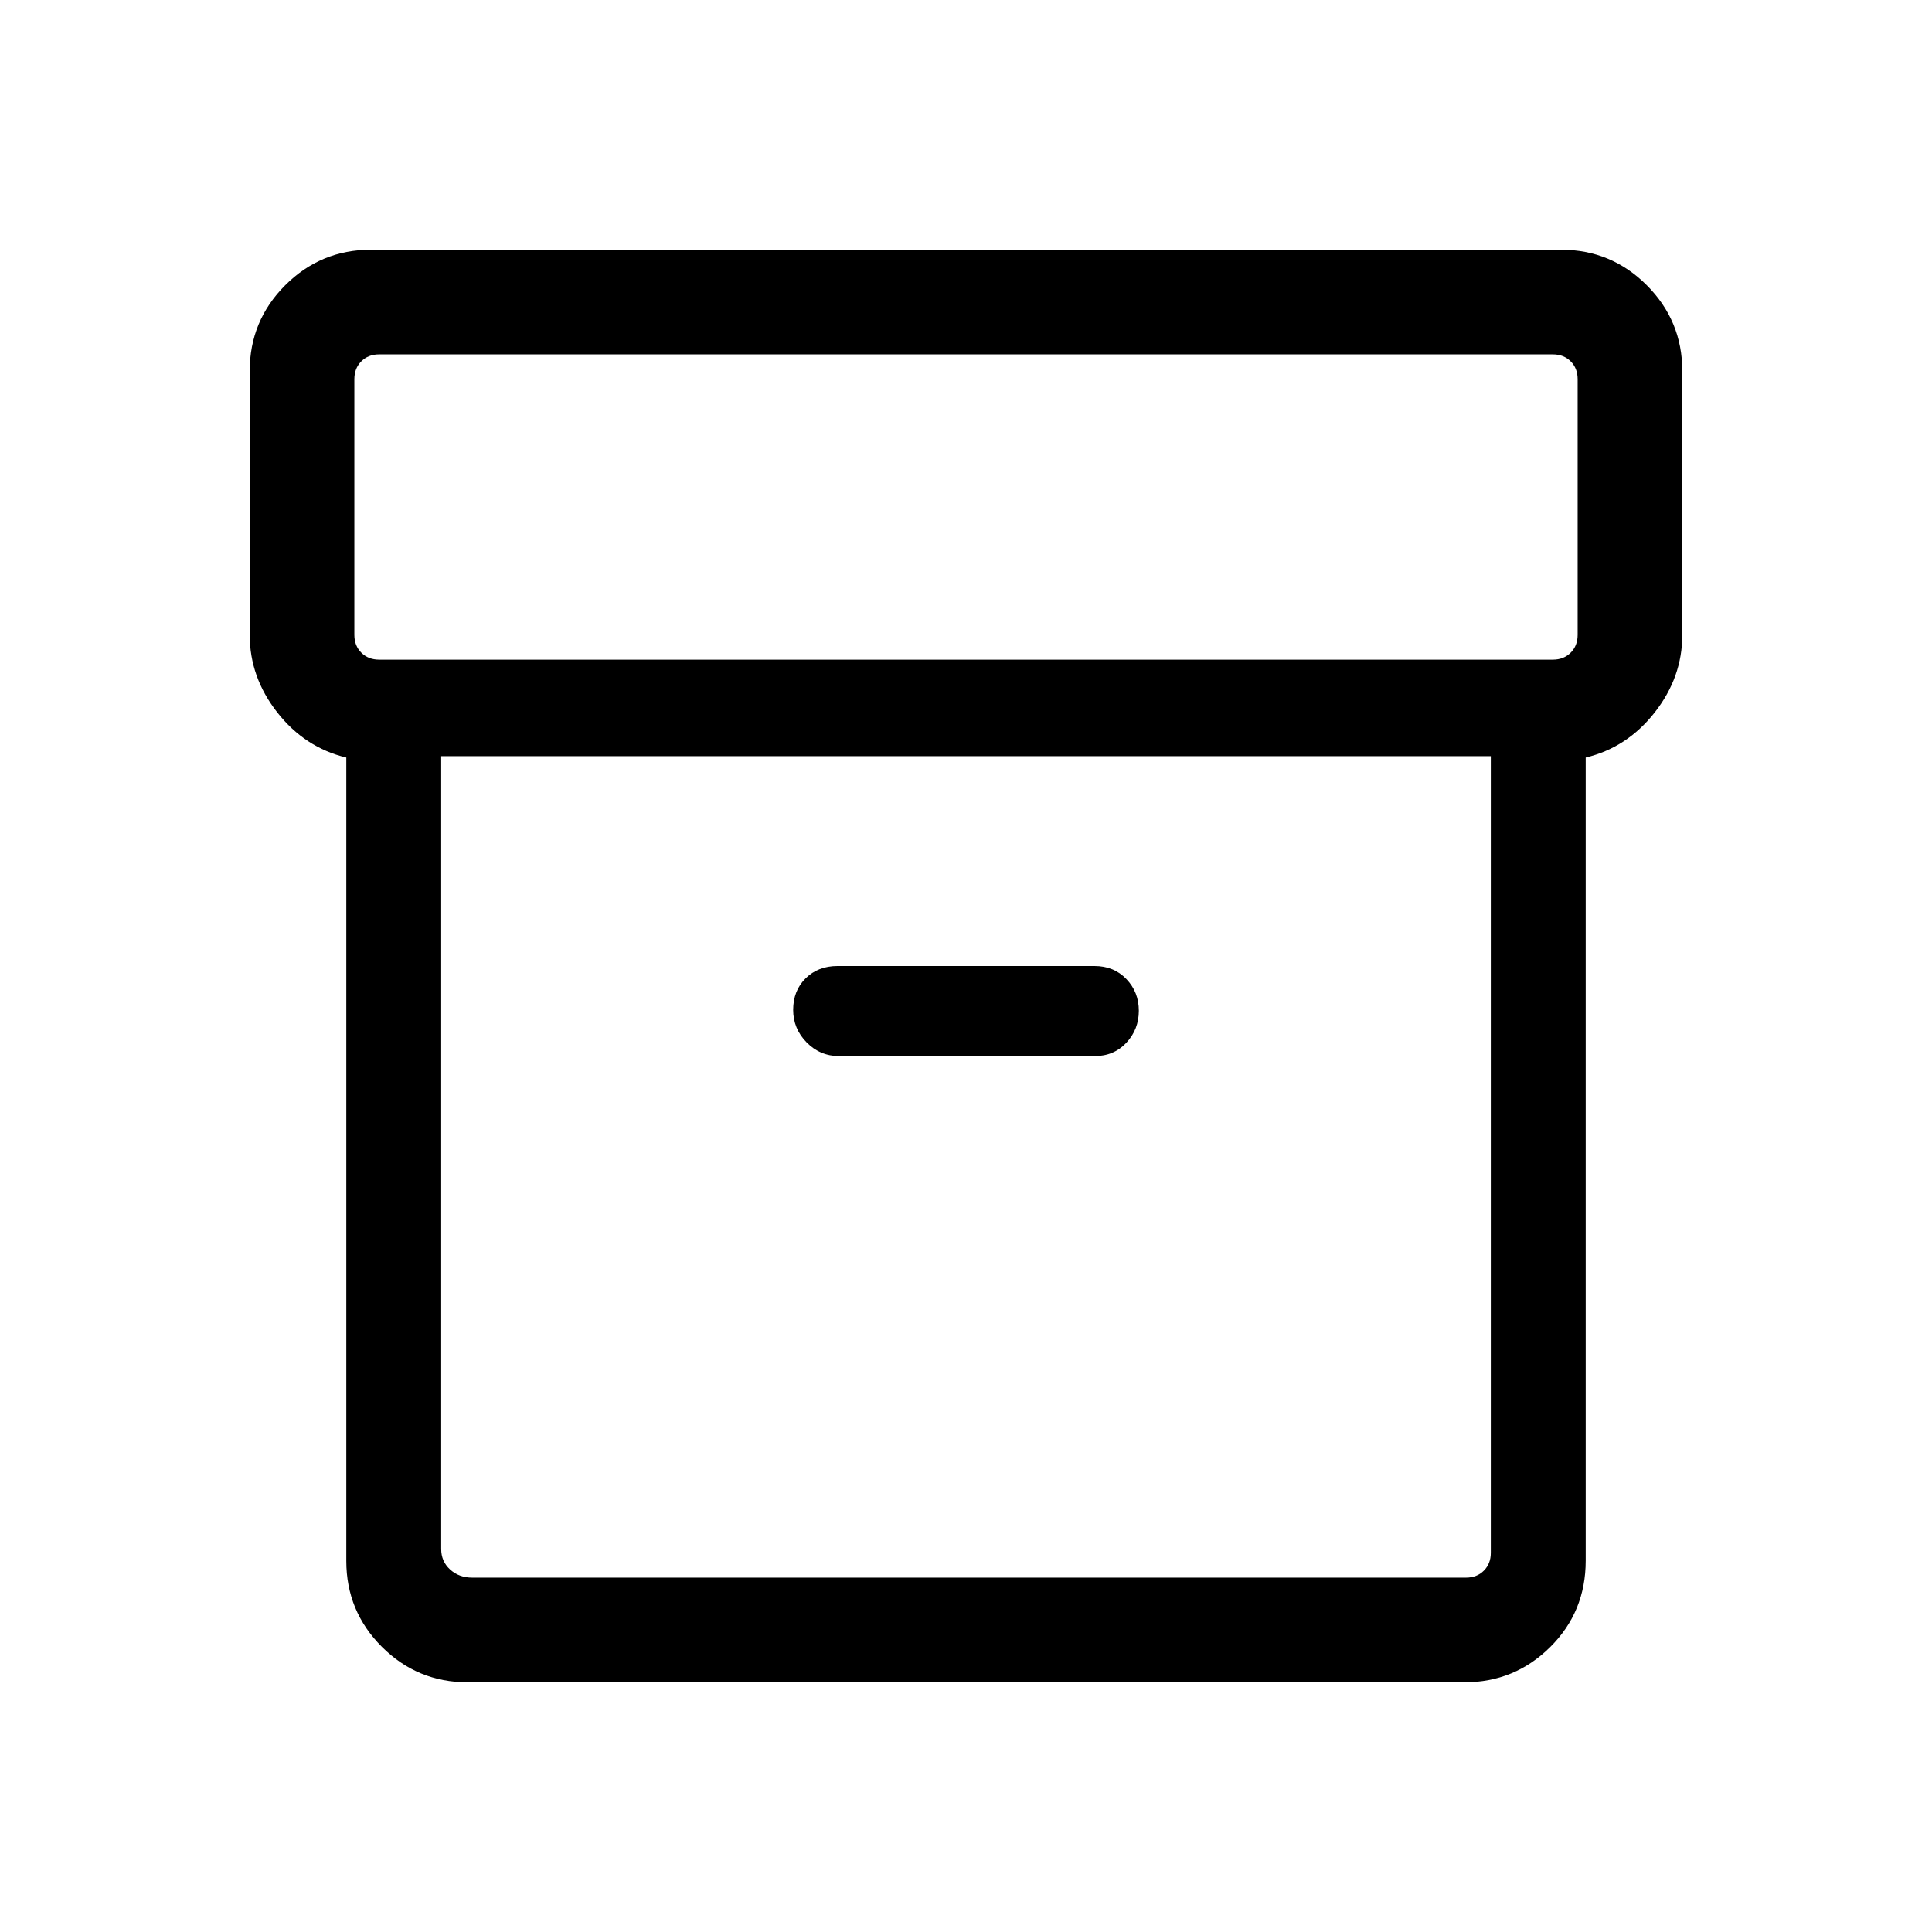 <svg xmlns="http://www.w3.org/2000/svg" height="20" viewBox="0 -960 960 960" width="20"><path d="M232.35-124.08q-24.96 0-42.62-17.65-17.65-17.66-17.65-42.62v-399.23q-20.62-4.96-34.31-22.44-13.69-17.48-13.69-38.52v-131.11q0-24.96 17.65-42.62 17.66-17.65 42.62-17.65h591.3q24.96 0 42.62 17.65 17.65 17.66 17.65 42.62v131.11q0 21.04-13.69 38.52-13.69 17.48-34.31 22.44v399.1q0 25.39-17.65 42.9-17.66 17.5-42.62 17.5h-495.3Zm-13.12-460.19v393.96q0 6.16 4.42 10.19 4.43 4.04 10.97 4.04h493.84q5.39 0 8.85-3.46t3.46-8.85v-395.88H219.23Zm-30.84-47.96h583.22q5.39 0 8.85-3.46t3.46-8.85v-127.07q0-5.39-3.46-8.85t-8.85-3.46H188.39q-5.39 0-8.85 3.46t-3.46 8.85v127.07q0 5.39 3.46 8.85t8.85 3.46Zm228.65 197h126.81q9.65 0 15.84-6.64 6.19-6.64 6.19-15.9 0-9.27-6.19-15.75T543.85-480h-127.7q-9.65 0-15.84 6.12-6.19 6.12-6.19 15.67 0 9.32 6.67 16.15 6.68 6.83 16.25 6.83ZM480-380.27Z"/></svg>